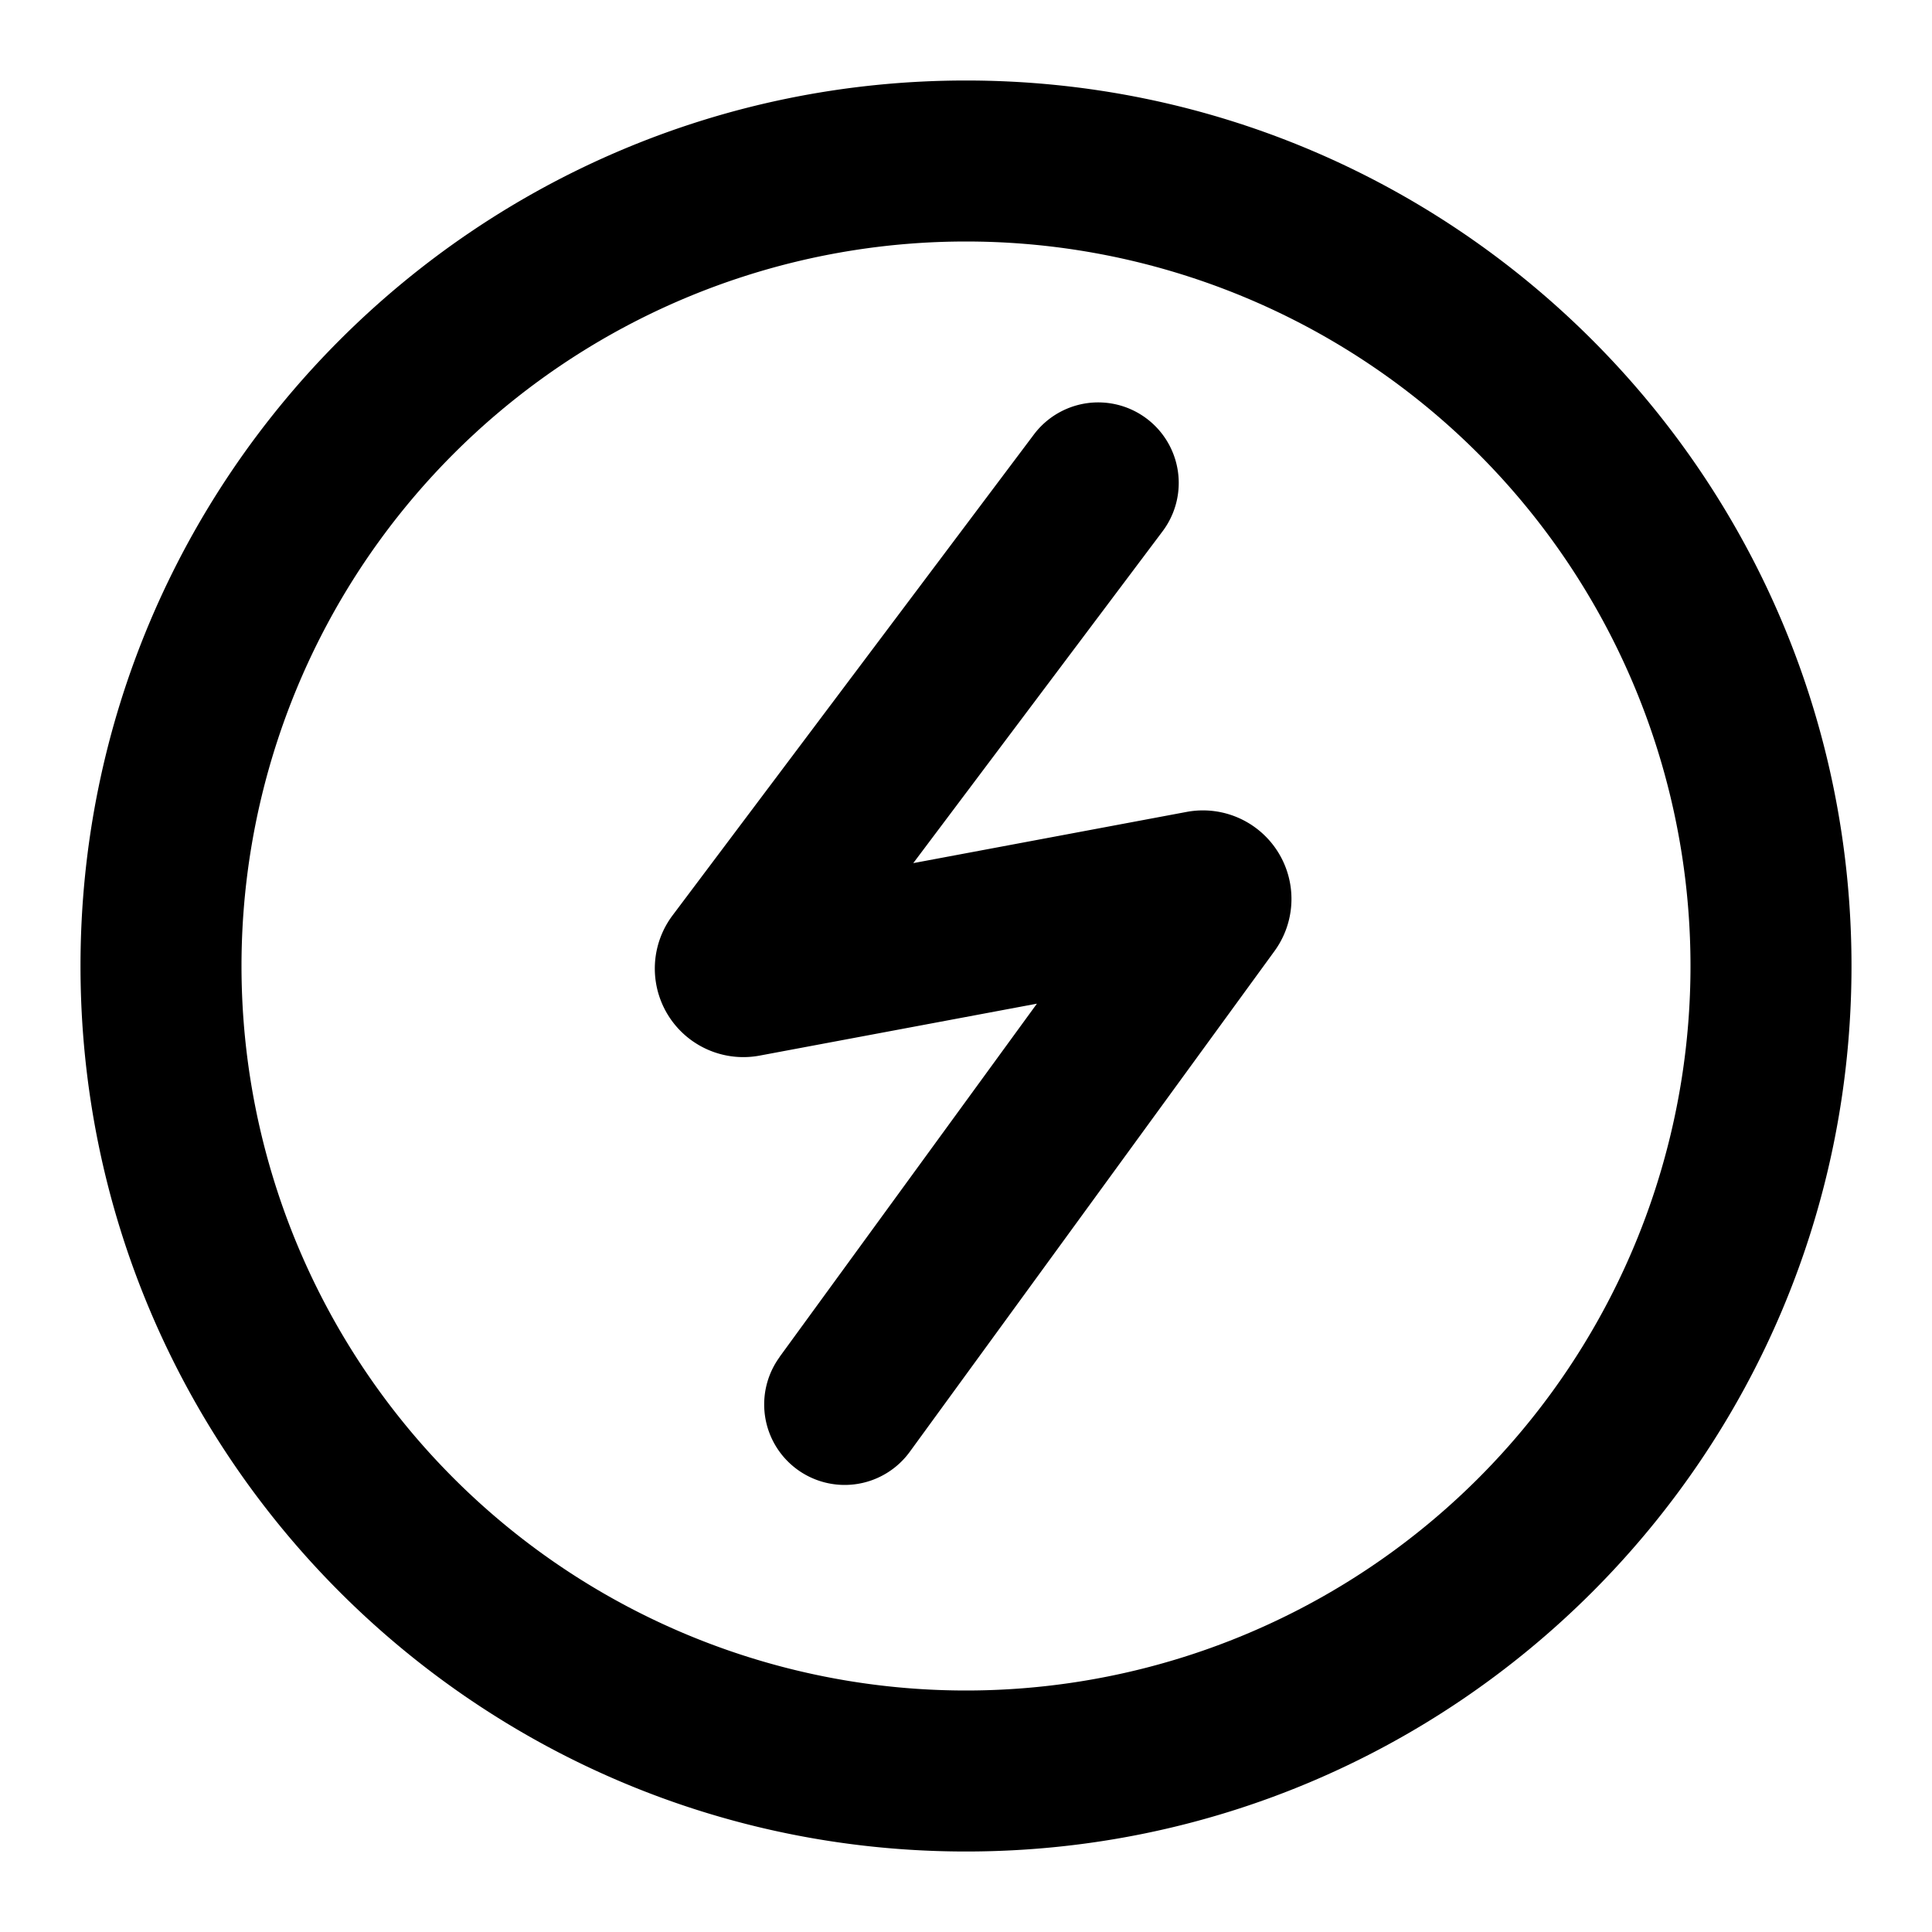 <?xml version="1.0" standalone="no"?><!DOCTYPE svg PUBLIC "-//W3C//DTD SVG 1.1//EN" "http://www.w3.org/Graphics/SVG/1.1/DTD/svg11.dtd"><svg viewBox="0 0 1024 1024" version="1.1" xmlns="http://www.w3.org/2000/svg"><path d="M512 981.333c259.2 0 469.333-210.133 469.333-469.333S771.2 42.667 512 42.667 42.667 252.8 42.667 512s210.133 469.333 469.333 469.333z m0-85.333a384 384 0 1 1 0-768 384 384 0 0 1 0 768z" class="svg-fill-grey-500" /><path d="M413.141 719.36a42.667 42.667 0 0 0 68.992 50.219l193.365-265.472a46.933 46.933 0 0 0-46.592-73.771l-144.853 27.136L616.192 281.6a42.667 42.667 0 0 0-68.224-51.285l-191.488 254.848a46.933 46.933 0 0 0 46.165 74.325l146.944-27.52-136.448 187.307z" class="svg-fill-grey-800" /></svg>
